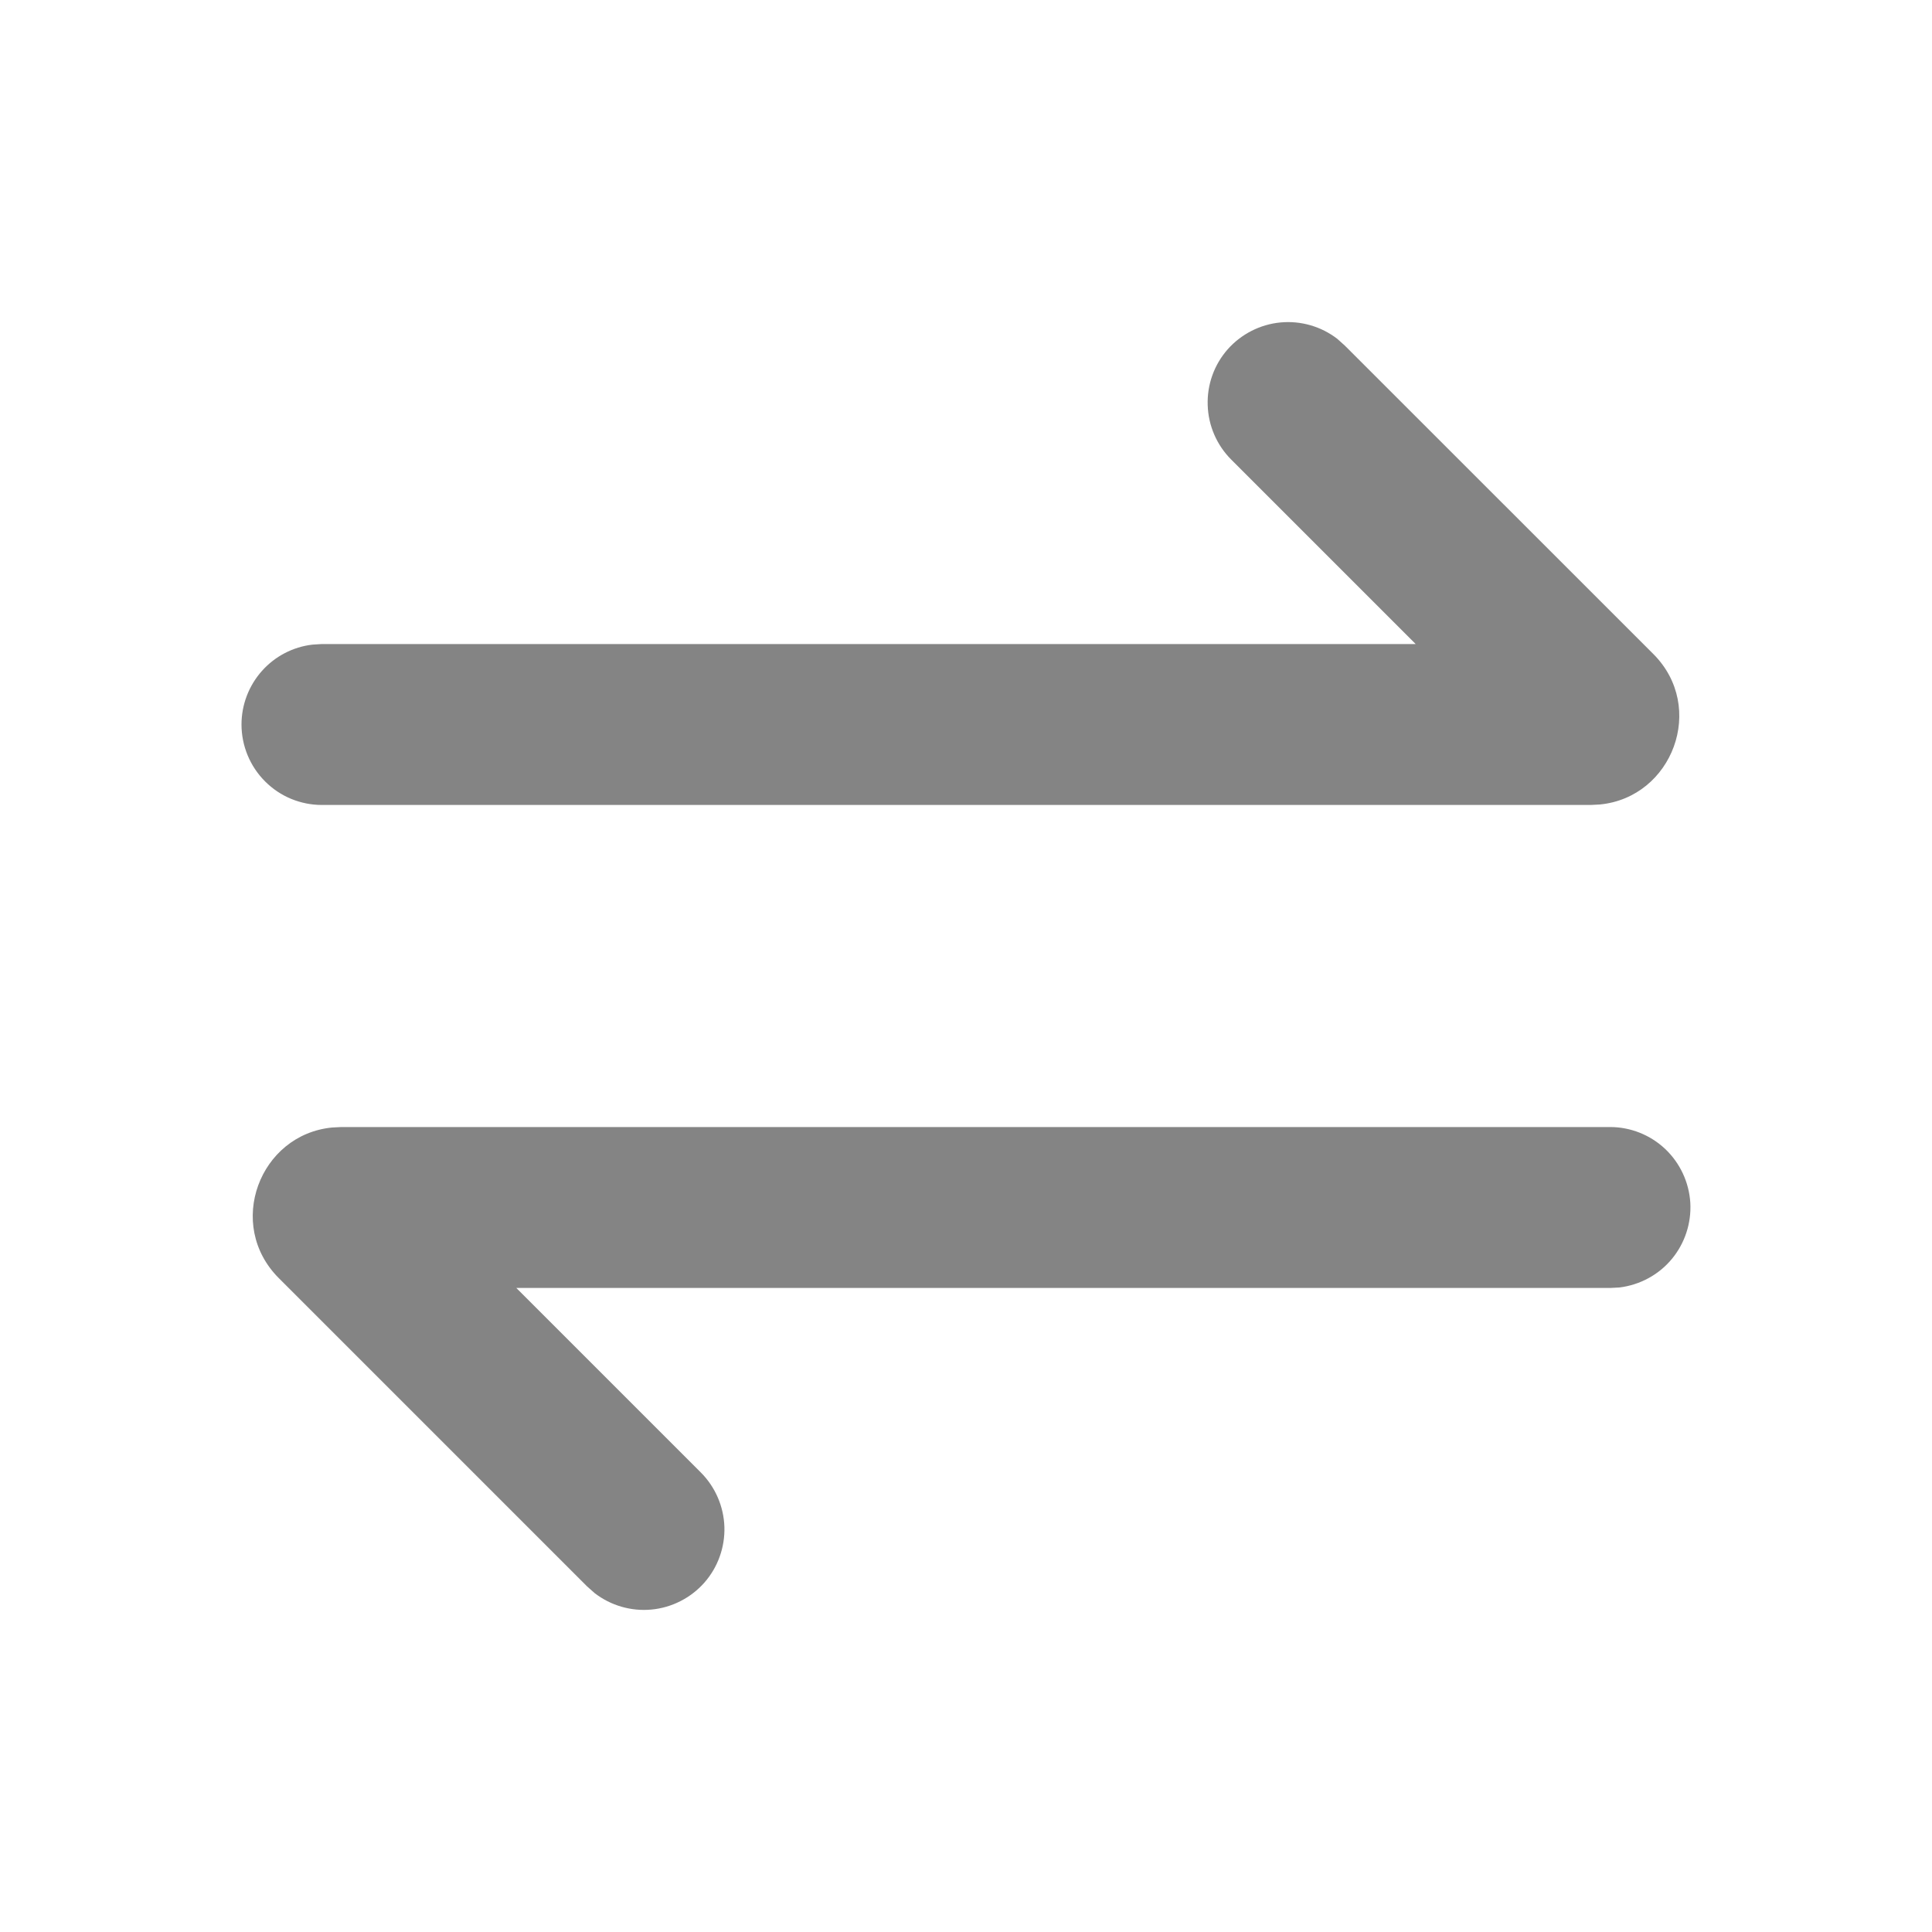 <svg width="20" height="20" viewBox="0 0 20 20" fill="none" xmlns="http://www.w3.org/2000/svg">
<g clip-path="url(#clip0_1015_3324)">
<path d="M2.887 13.232C2.332 12.678 2.687 11.745 3.438 11.672L3.534 11.667H16.667C16.879 11.667 17.083 11.748 17.238 11.894C17.392 12.04 17.485 12.239 17.498 12.451C17.51 12.663 17.441 12.872 17.305 13.035C17.169 13.198 16.975 13.302 16.764 13.328L16.667 13.333H5.345L7.256 15.244C7.405 15.394 7.492 15.595 7.499 15.807C7.505 16.019 7.431 16.225 7.291 16.384C7.151 16.542 6.955 16.642 6.745 16.662C6.534 16.682 6.323 16.621 6.156 16.492L6.077 16.422L2.886 13.231L2.887 13.232ZM2.5 7.5C2.5 7.296 2.575 7.099 2.711 6.946C2.846 6.794 3.033 6.696 3.236 6.673L3.333 6.667H14.655L12.744 4.756C12.595 4.606 12.508 4.405 12.502 4.193C12.495 3.981 12.569 3.775 12.709 3.616C12.849 3.458 13.045 3.358 13.255 3.338C13.466 3.318 13.677 3.379 13.844 3.508L13.922 3.578L17.114 6.769C17.668 7.322 17.313 8.255 16.562 8.328L16.466 8.333H3.333C3.112 8.333 2.9 8.246 2.744 8.089C2.588 7.933 2.5 7.721 2.5 7.5Z" fill="#666666" fill-opacity="0.8"/>
</g>
<defs>
<clipPath id="clip0_1015_3324">
<rect width="20" height="20" fill="white" transform="matrix(0 -1 1 0 0 20)"/>
</clipPath>
</defs>
</svg>
